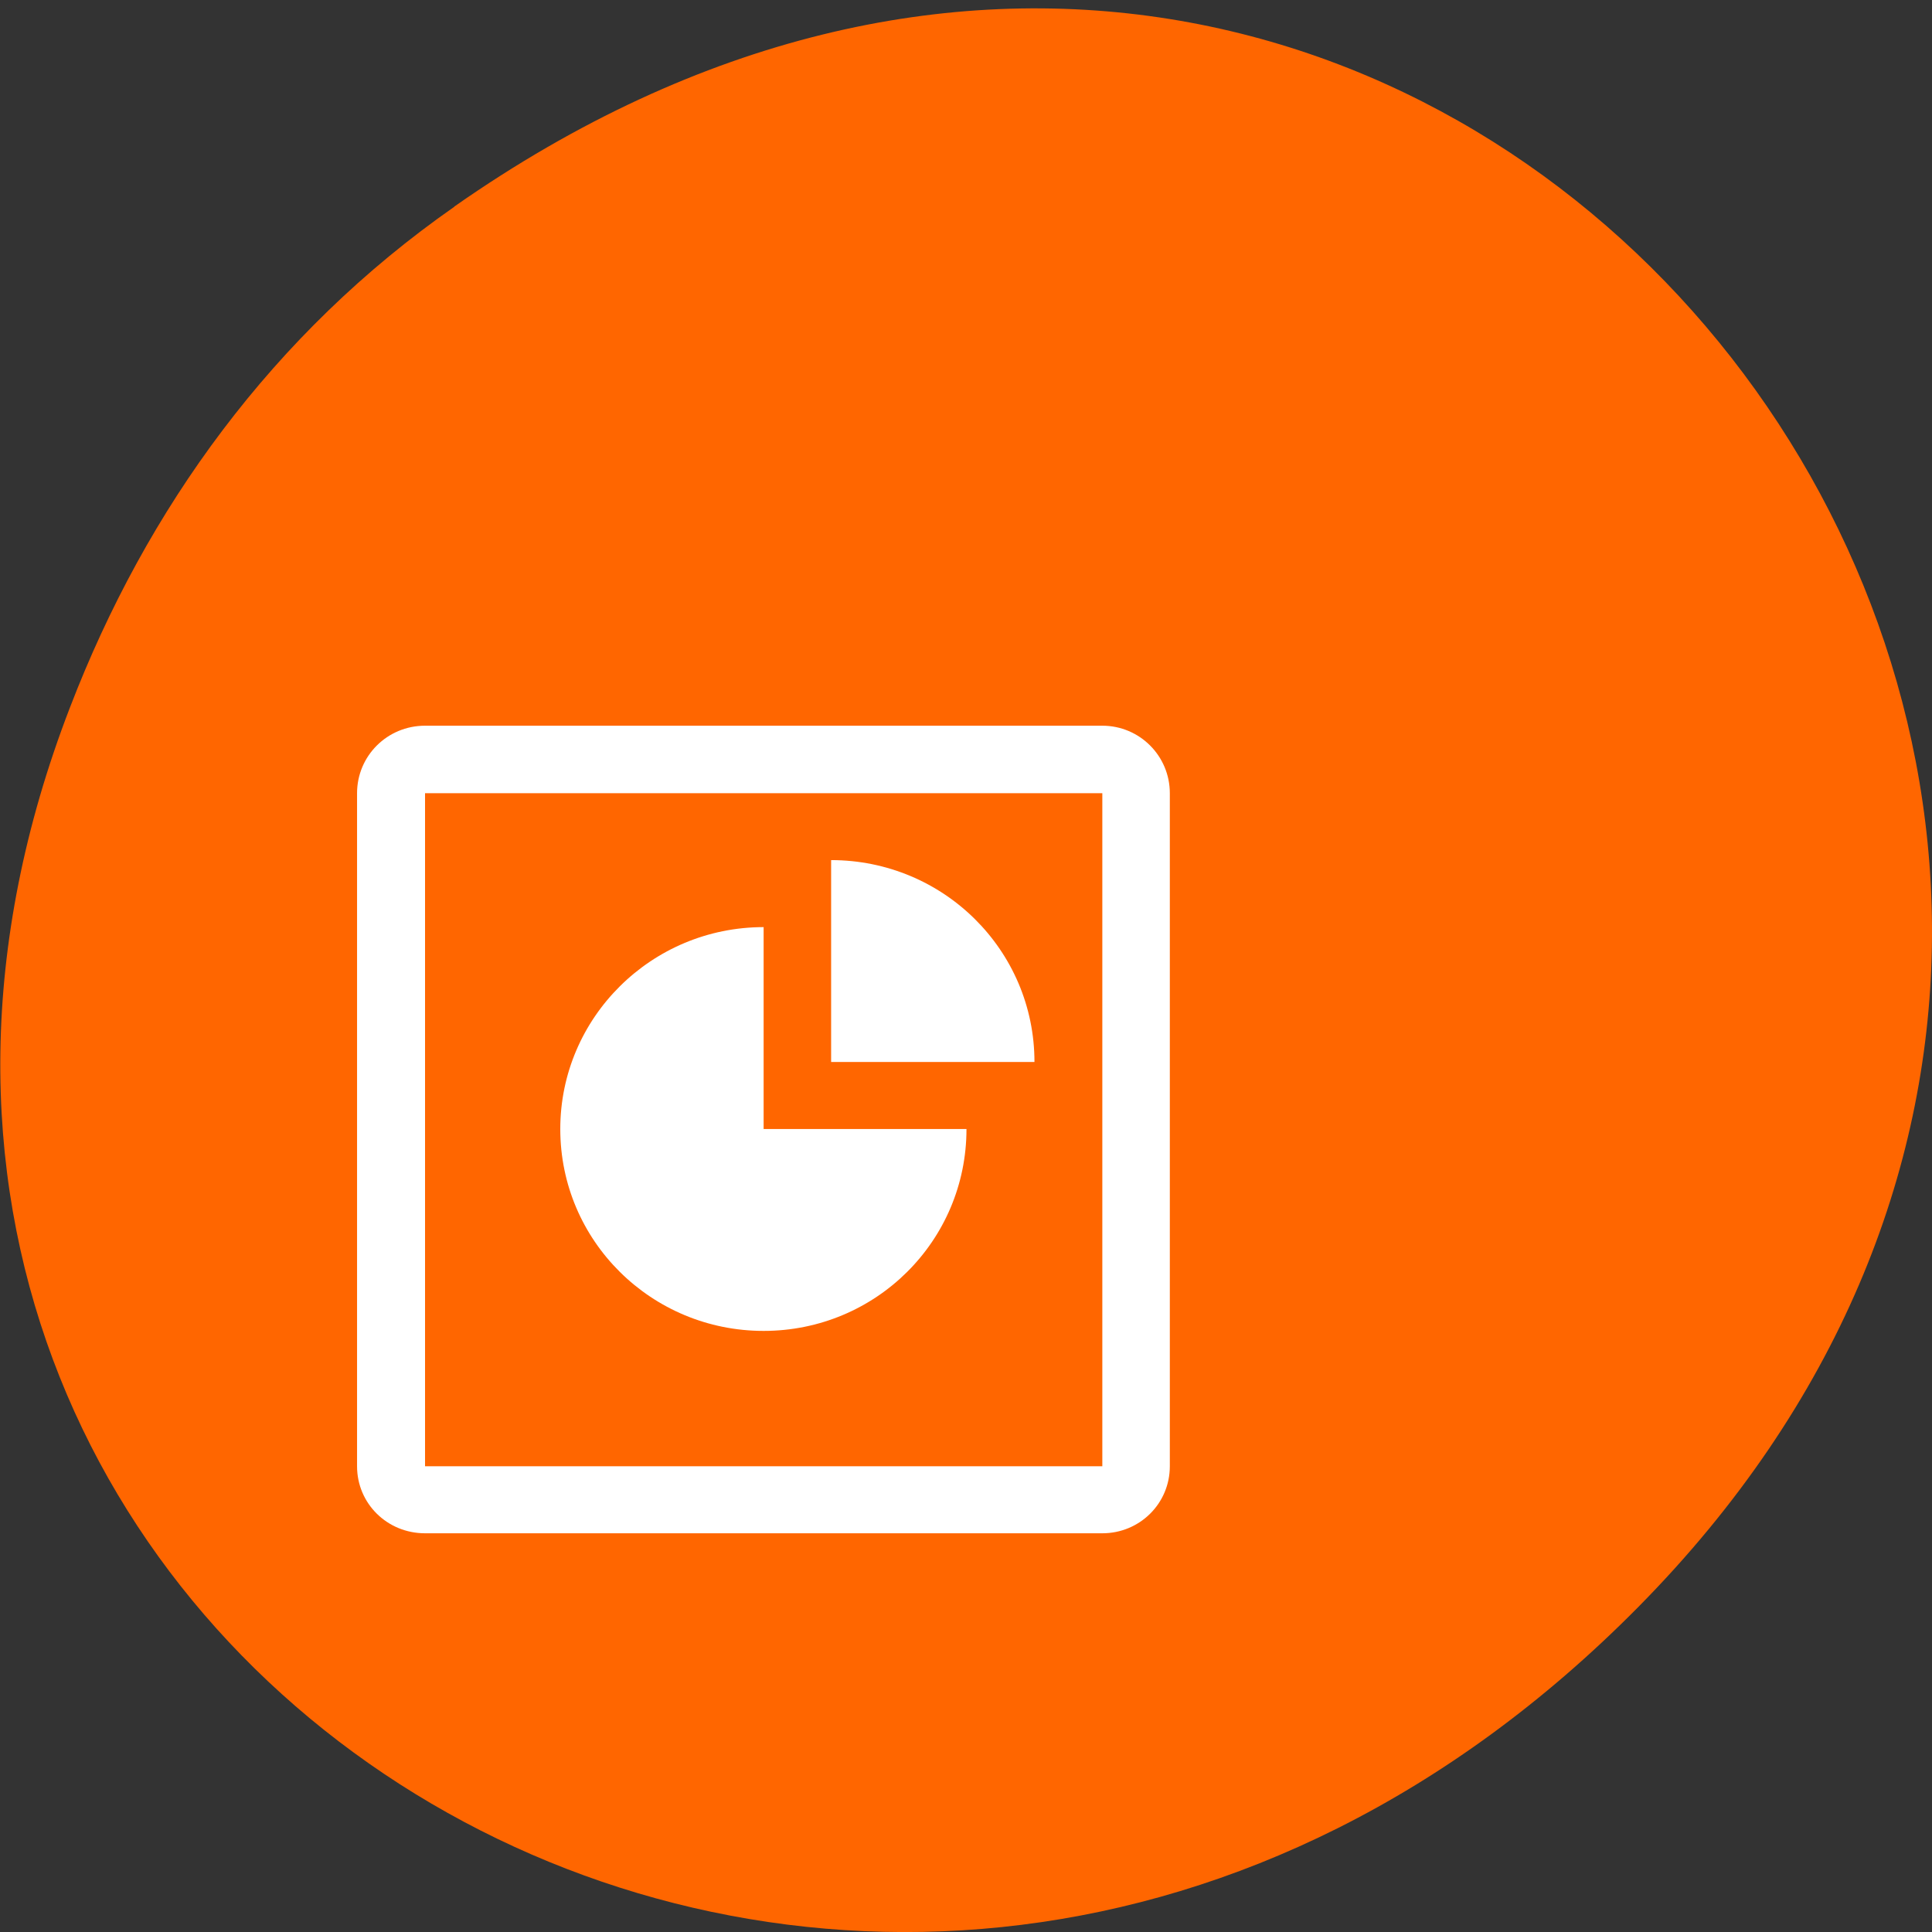 <svg xmlns="http://www.w3.org/2000/svg" viewBox="0 0 16 16"><rect x="0" y="0" width="16" height="16" fill="#333333" stroke="none"/><path d="m 3.762 1.711 c 8.184 -5.73 16.473 4.852 9.805 11.598 c -6.281 6.359 -16.04 0.465 -12.988 -7.449 c 0.633 -1.648 1.68 -3.098 3.184 -4.148" fill="#f60"/><path d="m 3.52 6.01 c -0.313 0 -0.563 0.25 -0.563 0.559 v 5.574 c 0 0.309 0.25 0.555 0.563 0.555 h 5.609 c 0.309 0 0.559 -0.246 0.559 -0.555 v -5.574 c 0 -0.309 -0.25 -0.559 -0.559 -0.559 m -5.609 0.559 h 5.609 v 5.574 h -5.609 m 3.363 -5.02 v 1.672 h 1.684 c 0 -0.926 -0.754 -1.672 -1.684 -1.672 m -0.559 0.555 c -0.93 0 -1.684 0.75 -1.684 1.672 c 0 0.926 0.754 1.672 1.684 1.672 c 0.93 0 1.68 -0.746 1.68 -1.672 h -1.68" fill="#fff"/></svg>